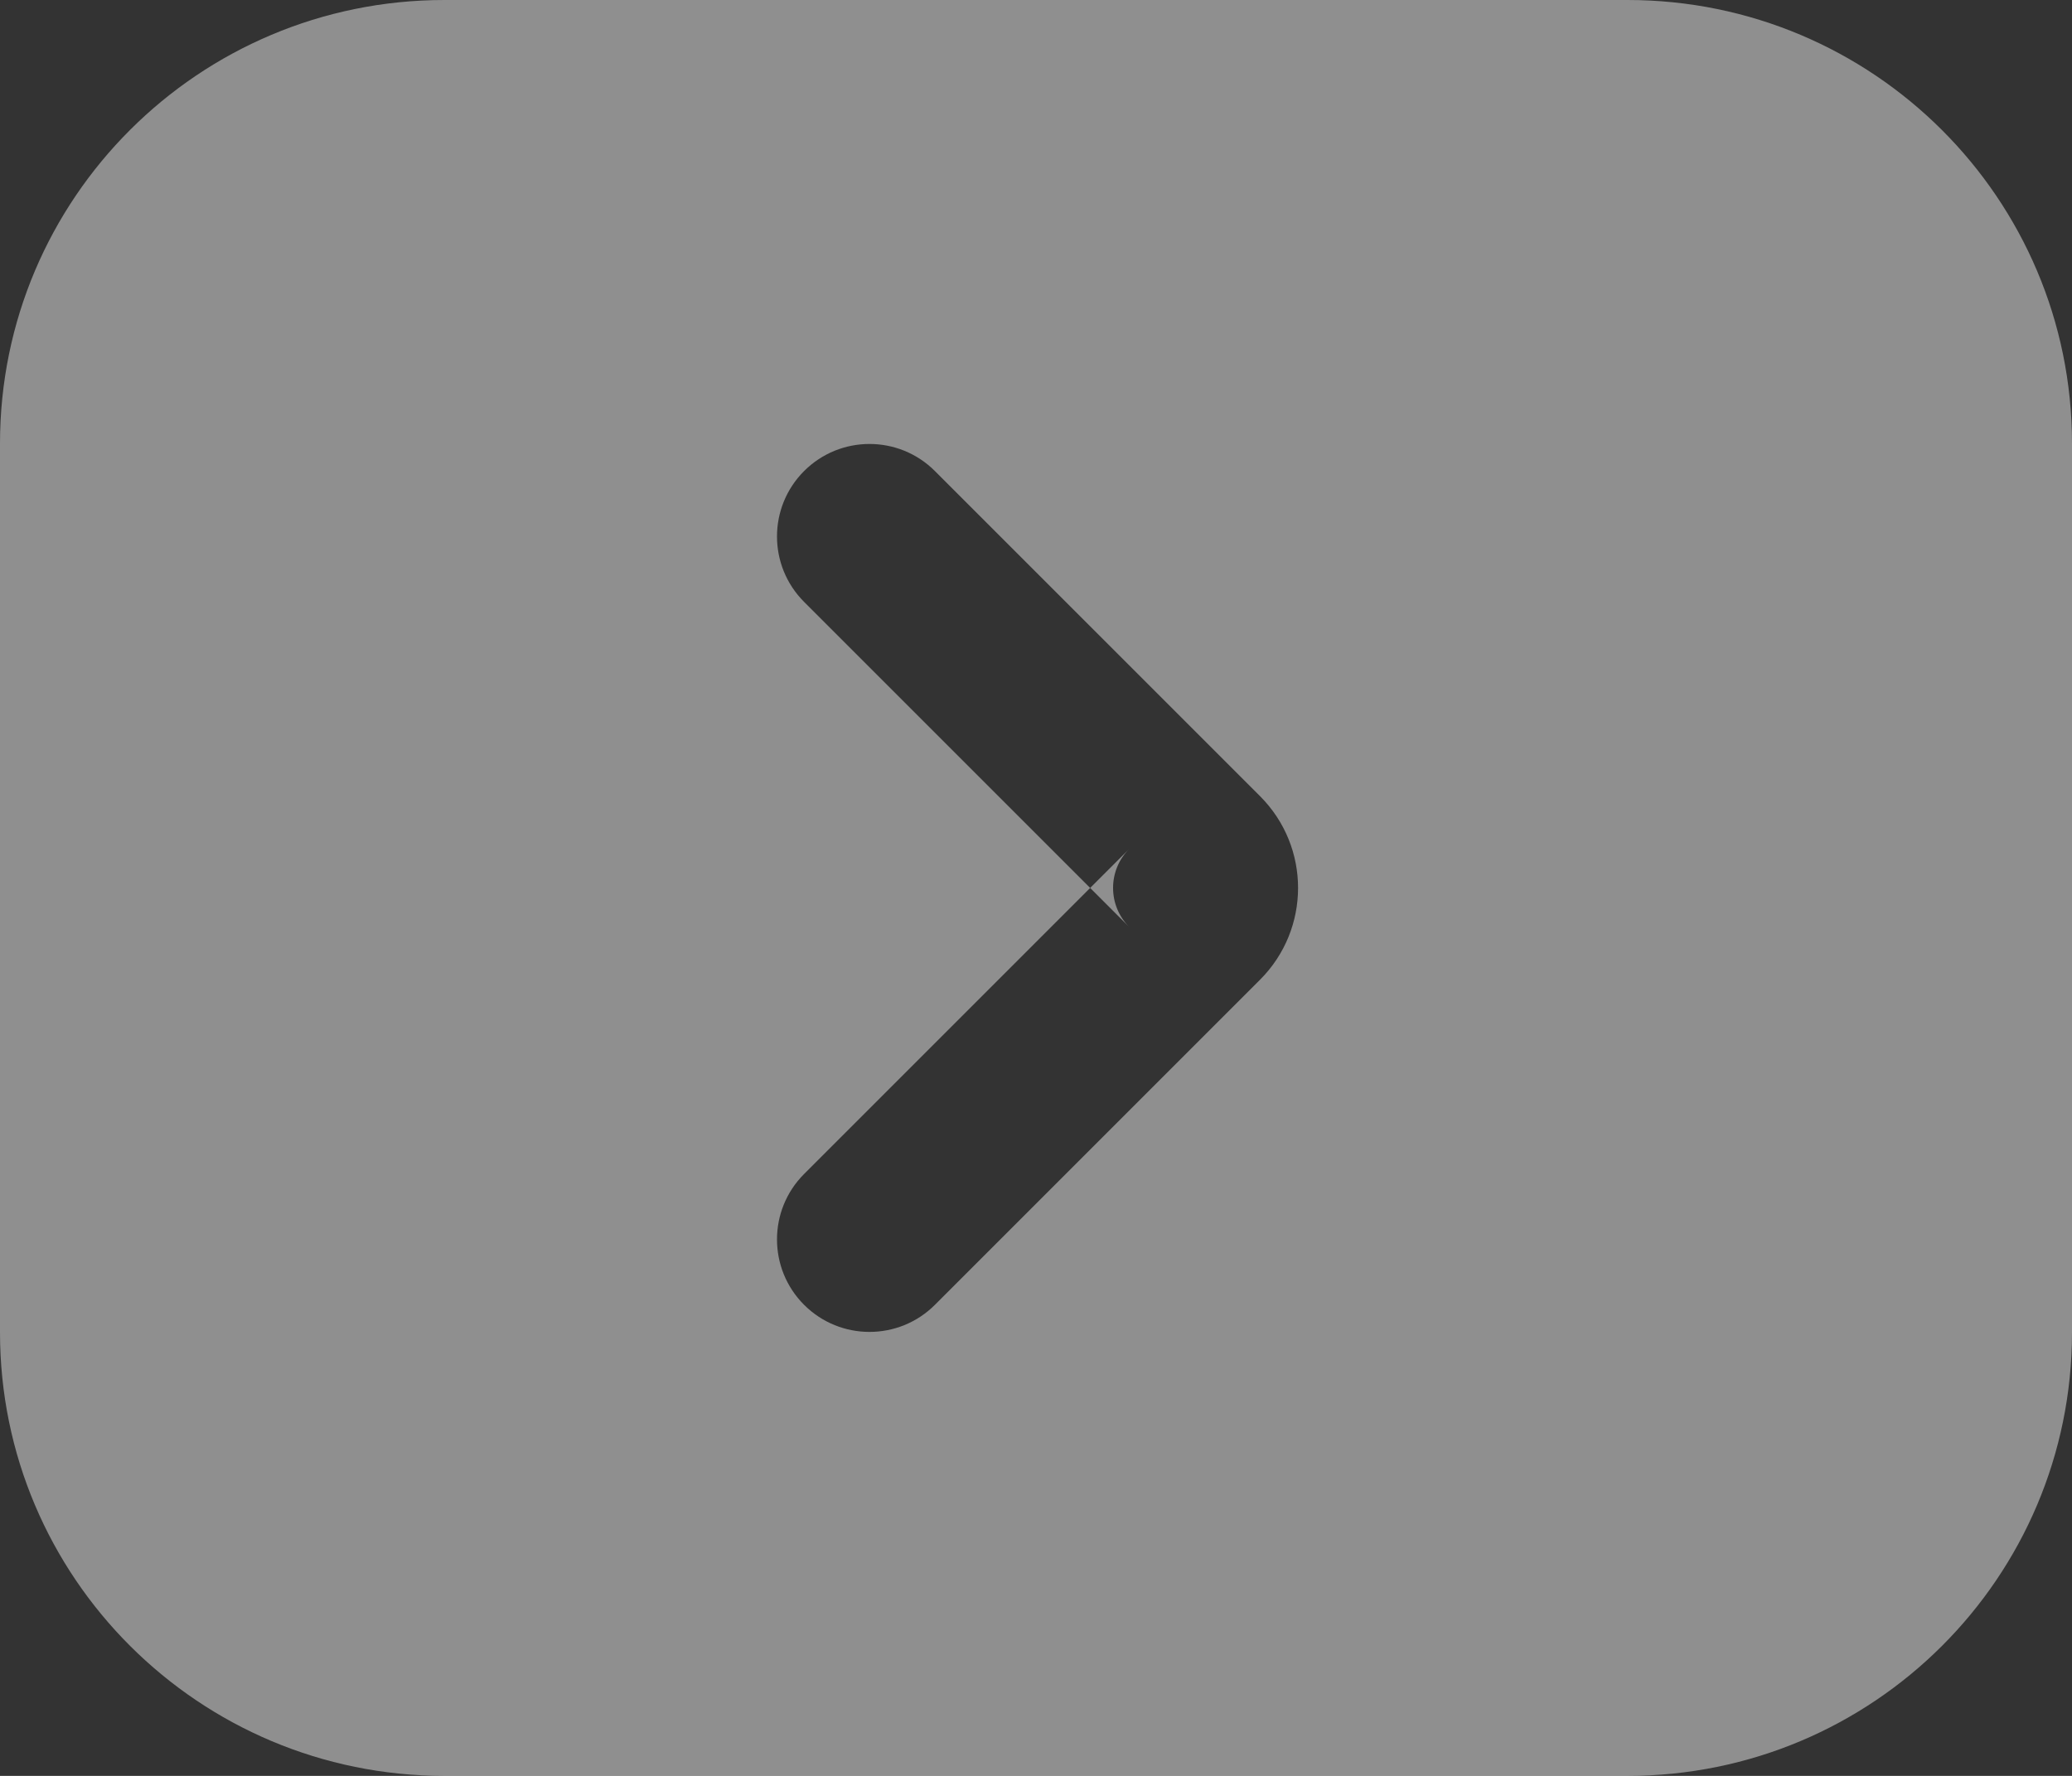 <?xml version="1.0" encoding="UTF-8"?>
<svg width="28px" height="24px" viewBox="0 0 28 24" version="1.1" xmlns="http://www.w3.org/2000/svg" xmlns:xlink="http://www.w3.org/1999/xlink">
    <rect x="0" y="0" width="28" height="24" fill="#333333" stroke="none"/>
    <!-- Generator: Sketch 45 (43475) - http://www.bohemiancoding.com/sketch -->
    <title>Menu Button</title>
    <desc>Created with Sketch.</desc>
    <defs></defs>
    <g id="iOS-10-GUI" stroke="none" stroke-width="1" fill="none" fill-rule="evenodd" fill-opacity="0.45">
        <g id="Lockscreen---Force-Touch" transform="translate(-20, -417)" fill="#FFFFFF">
            <g id="Composer-Bar" transform="translate(0, 407)">
                <path d="M20,15.994 C20,12.684 22.685,10 26.007,10 L41.993,10 C45.311,10 48,12.683 48,15.994 L48,28.006 C48,31.316 45.315,34 41.993,34 L26.007,34 C22.689,34 20,31.317 20,28.006 L20,15.994 Z M37.027,23.241 C37.712,22.556 37.714,21.446 37.027,20.759 L32.634,16.366 C32.146,15.878 31.354,15.878 30.866,16.366 C30.378,16.854 30.378,17.646 30.866,18.134 L35.259,22.527 C34.969,22.236 34.969,21.763 35.259,21.473 L30.866,25.866 C30.378,26.354 30.378,27.146 30.866,27.634 C31.354,28.122 32.146,28.122 32.634,27.634 L37.027,23.241 Z" id="Menu-Button"></path>
            </g>
        </g>
    </g>
</svg>
